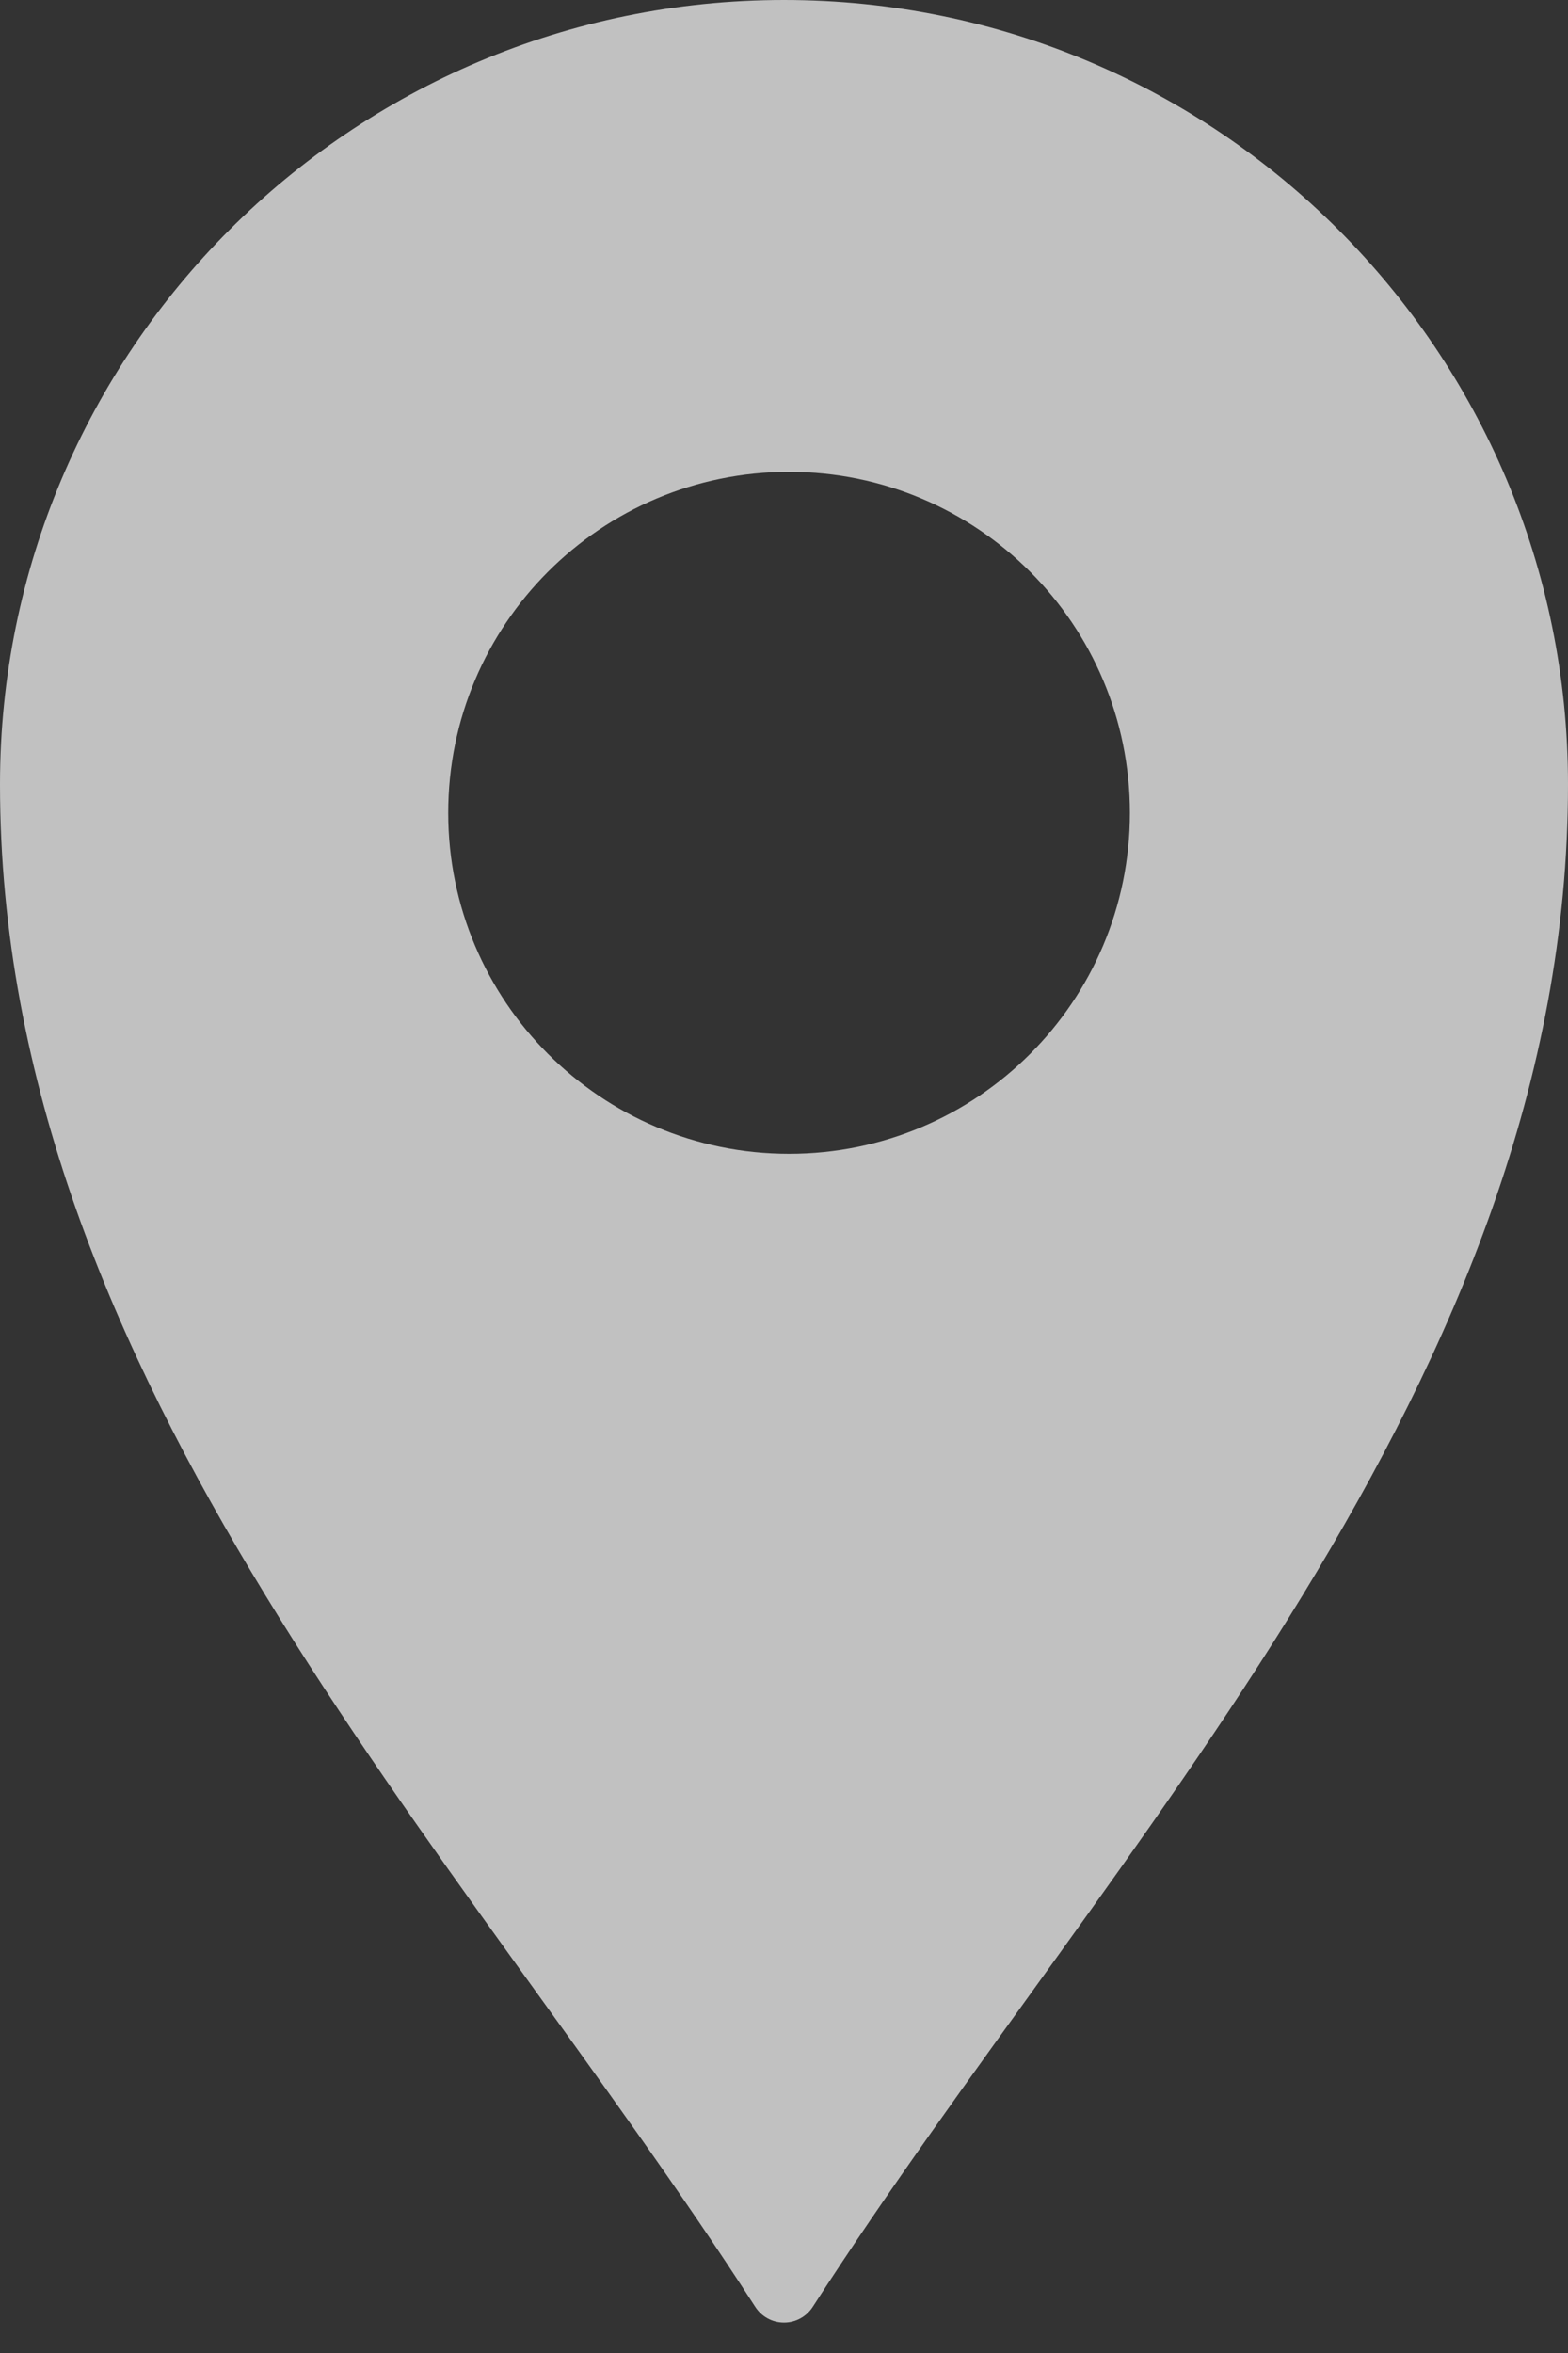 <svg width="20" height="30" viewBox="0 0 20 30" fill="none" xmlns="http://www.w3.org/2000/svg">
<rect x="0" y="0" width="20" height="30" fill="#333333" stroke="none"/>
<path opacity="0.7" fill-rule="evenodd" clip-rule="evenodd" d="M10 29.612C9.847 29.612 9.712 29.533 9.634 29.413C5.81 23.483 0 17.607 0 10C0 4.477 4.477 0 10 0C15.523 0 20 4.477 20 10C20 17.607 14.19 23.483 10.366 29.413C10.288 29.533 10.153 29.612 10 29.612ZM10.065 6.016C12.466 6.016 14.412 7.962 14.412 10.364C14.412 12.765 12.466 14.711 10.065 14.711C7.663 14.711 5.717 12.765 5.717 10.364C5.717 7.962 7.663 6.016 10.065 6.016Z" fill="#FEFEFE"/>
</svg>
